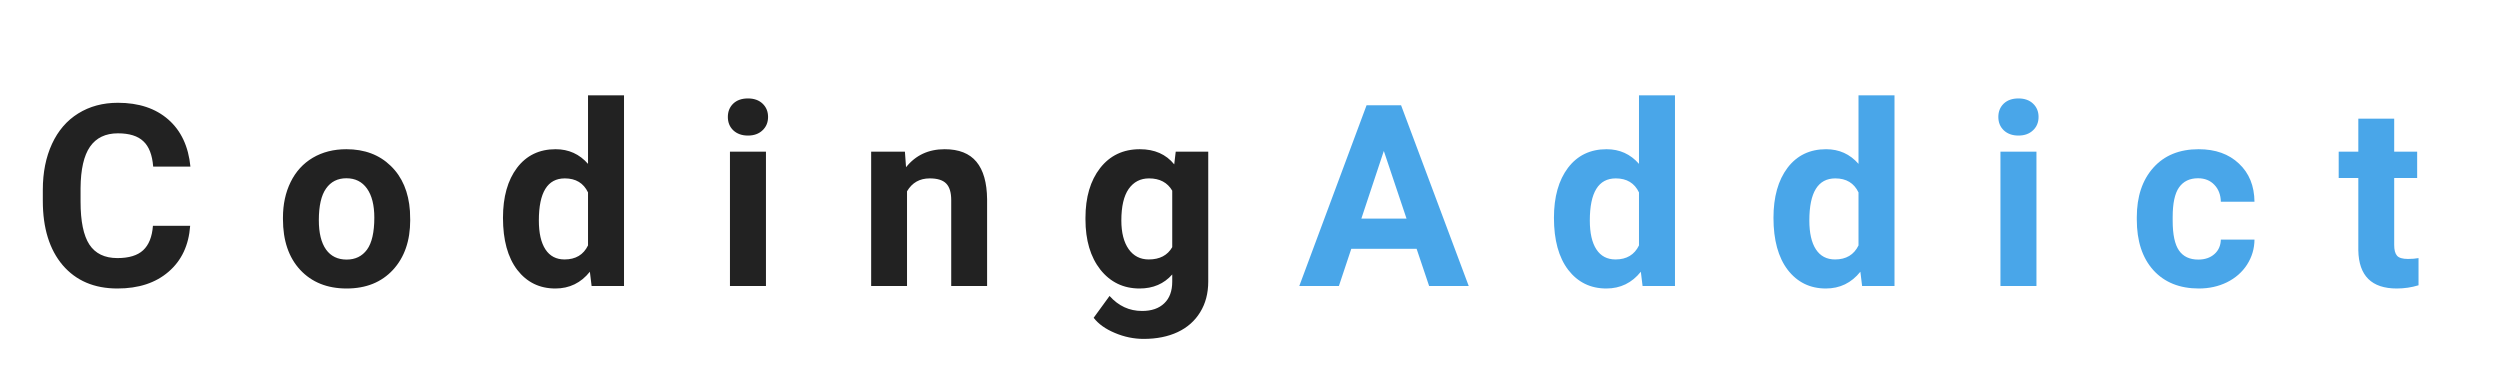 
<svg width="236" height="36" viewBox="0 0 236 36" fill="none" xmlns="http://www.w3.org/2000/svg">
<g filter="url(#filter0_d)">
<path d="M17.952 17.316C17.82 19.152 17.14 20.598 15.913 21.652C14.694 22.707 13.085 23.234 11.085 23.234C8.898 23.234 7.175 22.5 5.917 21.031C4.667 19.555 4.042 17.531 4.042 14.961V13.918C4.042 12.277 4.331 10.832 4.909 9.582C5.487 8.332 6.312 7.375 7.382 6.711C8.46 6.039 9.71 5.703 11.132 5.703C13.101 5.703 14.687 6.23 15.89 7.285C17.093 8.34 17.788 9.82 17.976 11.727H14.46C14.374 10.625 14.066 9.828 13.534 9.336C13.011 8.836 12.21 8.586 11.132 8.586C9.96 8.586 9.081 9.008 8.495 9.852C7.917 10.688 7.62 11.988 7.605 13.754V15.043C7.605 16.887 7.882 18.234 8.437 19.086C8.999 19.938 9.882 20.363 11.085 20.363C12.171 20.363 12.98 20.117 13.511 19.625C14.05 19.125 14.359 18.355 14.437 17.316H17.952ZM26.711 16.543C26.711 15.285 26.953 14.164 27.438 13.18C27.922 12.195 28.617 11.434 29.523 10.895C30.438 10.355 31.496 10.086 32.699 10.086C34.41 10.086 35.805 10.609 36.883 11.656C37.969 12.703 38.574 14.125 38.699 15.922L38.723 16.789C38.723 18.734 38.18 20.297 37.094 21.477C36.008 22.648 34.551 23.234 32.723 23.234C30.895 23.234 29.434 22.648 28.34 21.477C27.254 20.305 26.711 18.711 26.711 16.695V16.543ZM30.098 16.789C30.098 17.992 30.324 18.914 30.777 19.555C31.23 20.188 31.879 20.504 32.723 20.504C33.543 20.504 34.184 20.191 34.645 19.566C35.105 18.934 35.336 17.926 35.336 16.543C35.336 15.363 35.105 14.449 34.645 13.801C34.184 13.152 33.535 12.828 32.699 12.828C31.871 12.828 31.23 13.152 30.777 13.801C30.324 14.441 30.098 15.438 30.098 16.789ZM47.481 16.566C47.481 14.59 47.923 13.016 48.806 11.844C49.696 10.672 50.911 10.086 52.45 10.086C53.684 10.086 54.704 10.547 55.509 11.469V5H58.907V23H55.848L55.684 21.652C54.841 22.707 53.755 23.234 52.427 23.234C50.934 23.234 49.735 22.648 48.829 21.477C47.931 20.297 47.481 18.66 47.481 16.566ZM50.868 16.812C50.868 18 51.075 18.91 51.489 19.543C51.903 20.176 52.505 20.492 53.294 20.492C54.341 20.492 55.079 20.051 55.509 19.168V14.164C55.087 13.281 54.356 12.84 53.317 12.84C51.684 12.84 50.868 14.164 50.868 16.812ZM72.306 23H68.908V10.32H72.306V23ZM68.709 7.039C68.709 6.531 68.877 6.113 69.213 5.785C69.556 5.457 70.021 5.293 70.607 5.293C71.185 5.293 71.646 5.457 71.99 5.785C72.334 6.113 72.505 6.531 72.505 7.039C72.505 7.555 72.33 7.977 71.978 8.305C71.634 8.633 71.177 8.797 70.607 8.797C70.037 8.797 69.576 8.633 69.224 8.305C68.88 7.977 68.709 7.555 68.709 7.039ZM85.424 10.32L85.53 11.785C86.436 10.652 87.651 10.086 89.174 10.086C90.518 10.086 91.518 10.48 92.174 11.27C92.831 12.059 93.166 13.238 93.182 14.809V23H89.795V14.891C89.795 14.172 89.639 13.652 89.327 13.332C89.014 13.004 88.495 12.84 87.768 12.84C86.815 12.84 86.1 13.246 85.623 14.059V23H82.237V10.32H85.424ZM102.468 16.566C102.468 14.621 102.929 13.055 103.851 11.867C104.78 10.68 106.03 10.086 107.601 10.086C108.991 10.086 110.073 10.562 110.847 11.516L110.988 10.32H114.058V22.578C114.058 23.688 113.804 24.652 113.296 25.473C112.796 26.293 112.089 26.918 111.175 27.348C110.261 27.777 109.191 27.992 107.964 27.992C107.034 27.992 106.128 27.805 105.245 27.43C104.363 27.062 103.695 26.586 103.241 26L104.741 23.938C105.585 24.883 106.609 25.355 107.812 25.355C108.71 25.355 109.409 25.113 109.909 24.629C110.409 24.152 110.659 23.473 110.659 22.59V21.91C109.878 22.793 108.851 23.234 107.577 23.234C106.054 23.234 104.82 22.641 103.874 21.453C102.937 20.258 102.468 18.676 102.468 16.707V16.566ZM105.855 16.812C105.855 17.961 106.085 18.863 106.546 19.52C107.007 20.168 107.64 20.492 108.445 20.492C109.476 20.492 110.214 20.105 110.659 19.332V14C110.206 13.227 109.476 12.84 108.468 12.84C107.655 12.84 107.015 13.172 106.546 13.836C106.085 14.5 105.855 15.492 105.855 16.812Z" fill="#222222"/>
<path d="M133.727 19.484H127.562L126.391 23H122.652L129.004 5.938H132.262L138.648 23H134.91L133.727 19.484ZM128.512 16.637H132.777L130.633 10.25L128.512 16.637ZM146.692 16.566C146.692 14.59 147.134 13.016 148.016 11.844C148.907 10.672 150.122 10.086 151.661 10.086C152.895 10.086 153.915 10.547 154.72 11.469V5H158.118V23H155.059L154.895 21.652C154.052 22.707 152.966 23.234 151.637 23.234C150.145 23.234 148.946 22.648 148.04 21.477C147.141 20.297 146.692 18.66 146.692 16.566ZM150.079 16.812C150.079 18 150.286 18.91 150.7 19.543C151.114 20.176 151.716 20.492 152.505 20.492C153.552 20.492 154.29 20.051 154.72 19.168V14.164C154.298 13.281 153.567 12.84 152.528 12.84C150.895 12.84 150.079 14.164 150.079 16.812ZM167.416 16.566C167.416 14.59 167.857 13.016 168.74 11.844C169.63 10.672 170.845 10.086 172.384 10.086C173.619 10.086 174.638 10.547 175.443 11.469V5H178.841V23H175.783L175.619 21.652C174.775 22.707 173.689 23.234 172.361 23.234C170.869 23.234 169.67 22.648 168.763 21.477C167.865 20.297 167.416 18.66 167.416 16.566ZM170.802 16.812C170.802 18 171.009 18.91 171.423 19.543C171.838 20.176 172.439 20.492 173.228 20.492C174.275 20.492 175.013 20.051 175.443 19.168V14.164C175.021 13.281 174.291 12.84 173.252 12.84C171.619 12.84 170.802 14.164 170.802 16.812ZM192.241 23H188.842V10.32H192.241V23ZM188.643 7.039C188.643 6.531 188.811 6.113 189.147 5.785C189.491 5.457 189.955 5.293 190.541 5.293C191.12 5.293 191.58 5.457 191.924 5.785C192.268 6.113 192.44 6.531 192.44 7.039C192.44 7.555 192.264 7.977 191.913 8.305C191.569 8.633 191.112 8.797 190.541 8.797C189.971 8.797 189.51 8.633 189.159 8.305C188.815 7.977 188.643 7.555 188.643 7.039ZM207.515 20.504C208.14 20.504 208.648 20.332 209.038 19.988C209.429 19.645 209.632 19.188 209.648 18.617H212.823C212.816 19.477 212.581 20.266 212.12 20.984C211.659 21.695 211.027 22.25 210.222 22.648C209.425 23.039 208.542 23.234 207.573 23.234C205.761 23.234 204.331 22.66 203.284 21.512C202.238 20.355 201.714 18.762 201.714 16.73V16.508C201.714 14.555 202.234 12.996 203.273 11.832C204.312 10.668 205.738 10.086 207.55 10.086C209.136 10.086 210.405 10.539 211.359 11.445C212.32 12.344 212.808 13.543 212.823 15.043H209.648C209.632 14.387 209.429 13.855 209.038 13.449C208.648 13.035 208.132 12.828 207.491 12.828C206.702 12.828 206.105 13.117 205.698 13.695C205.3 14.266 205.101 15.195 205.101 16.484V16.836C205.101 18.141 205.3 19.078 205.698 19.648C206.097 20.219 206.702 20.504 207.515 20.504ZM226.012 7.203V10.32H228.18V12.805H226.012V19.133C226.012 19.602 226.102 19.938 226.281 20.141C226.461 20.344 226.805 20.445 227.312 20.445C227.688 20.445 228.02 20.418 228.309 20.363V22.93C227.645 23.133 226.961 23.234 226.258 23.234C223.883 23.234 222.672 22.035 222.625 19.637V12.805H220.773V10.32H222.625V7.203H226.012Z" fill="#49A6E9"/>
</g>
<defs>
<filter id="filter0_d" x="0.042" y="5" width="232.266" height="30.992" filterUnits="userSpaceOnUse" color-interpolation-filters="sRGB">
<feFlood flood-opacity="0" result="BackgroundImageFix"/>
<feColorMatrix in="SourceAlpha" type="matrix" values="0 0 0 0 0 0 0 0 0 0 0 0 0 0 0 0 0 0 127 0"/>
<feOffset dy="4"/>
<feGaussianBlur stdDeviation="2"/>
<feColorMatrix type="matrix" values="0 0 0 0 0 0 0 0 0 0 0 0 0 0 0 0 0 0 0.25 0"/>
<feBlend mode="normal" in2="BackgroundImageFix" result="effect1_dropShadow"/>
<feBlend mode="normal" in="SourceGraphic" in2="effect1_dropShadow" result="shape"/>
</filter>
</defs>
</svg>
